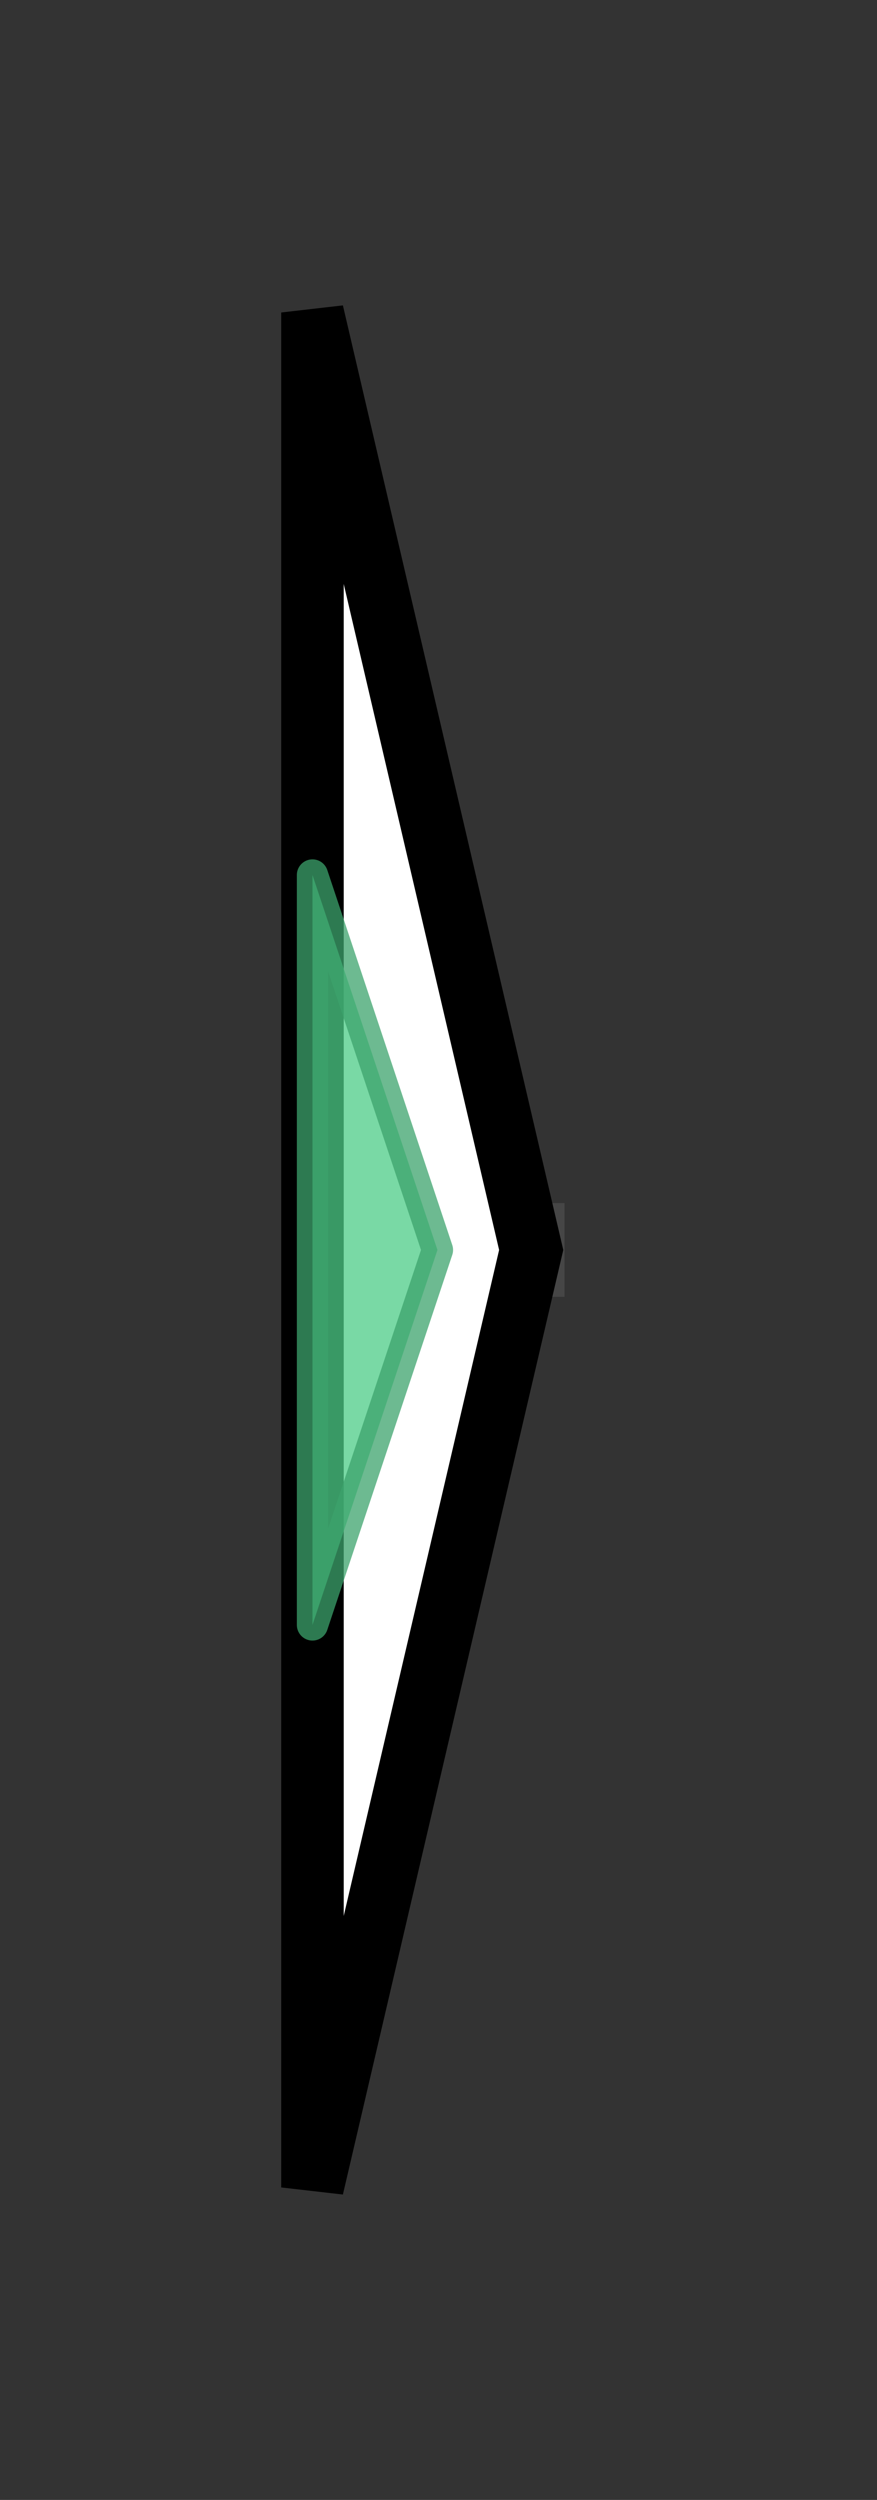 <svg version="1.1" baseProfile="full" xmlns="http://www.w3.org/2000/svg" width="28.067" height="80">
	<rect width="100%" height="100%" fill="#333333" stroke="none"/>
	<g>
		<line x1="10" y1="40.0" x2="18.067" y2="40.0" style="stroke:rgb(70,70,70); stroke-width:3 "/>
		<g>
			<title>patE
patellamide precursor protein</title>
			<polygon class="patE
patellamide precursor protein" points="10,10 17,40 10,70" fill="rgb(255,255,255)" fill-opacity="1.0" stroke="rgb(0,0,0)" stroke-width="2"  />
			<g>
				<title>DUF5837 (PF19155)
"Family of unknown function (DUF5837)"</title>
				<polygon class="PF19155" points="10,28 10,28 14,40 10,52 10,52" stroke-linejoin="round" width="7" height="24" fill="rgb(76,204,135)" stroke="rgb(60,163,108)" stroke-width="1" opacity="0.75" />
			</g>
		</g>
	</g>
</svg>
